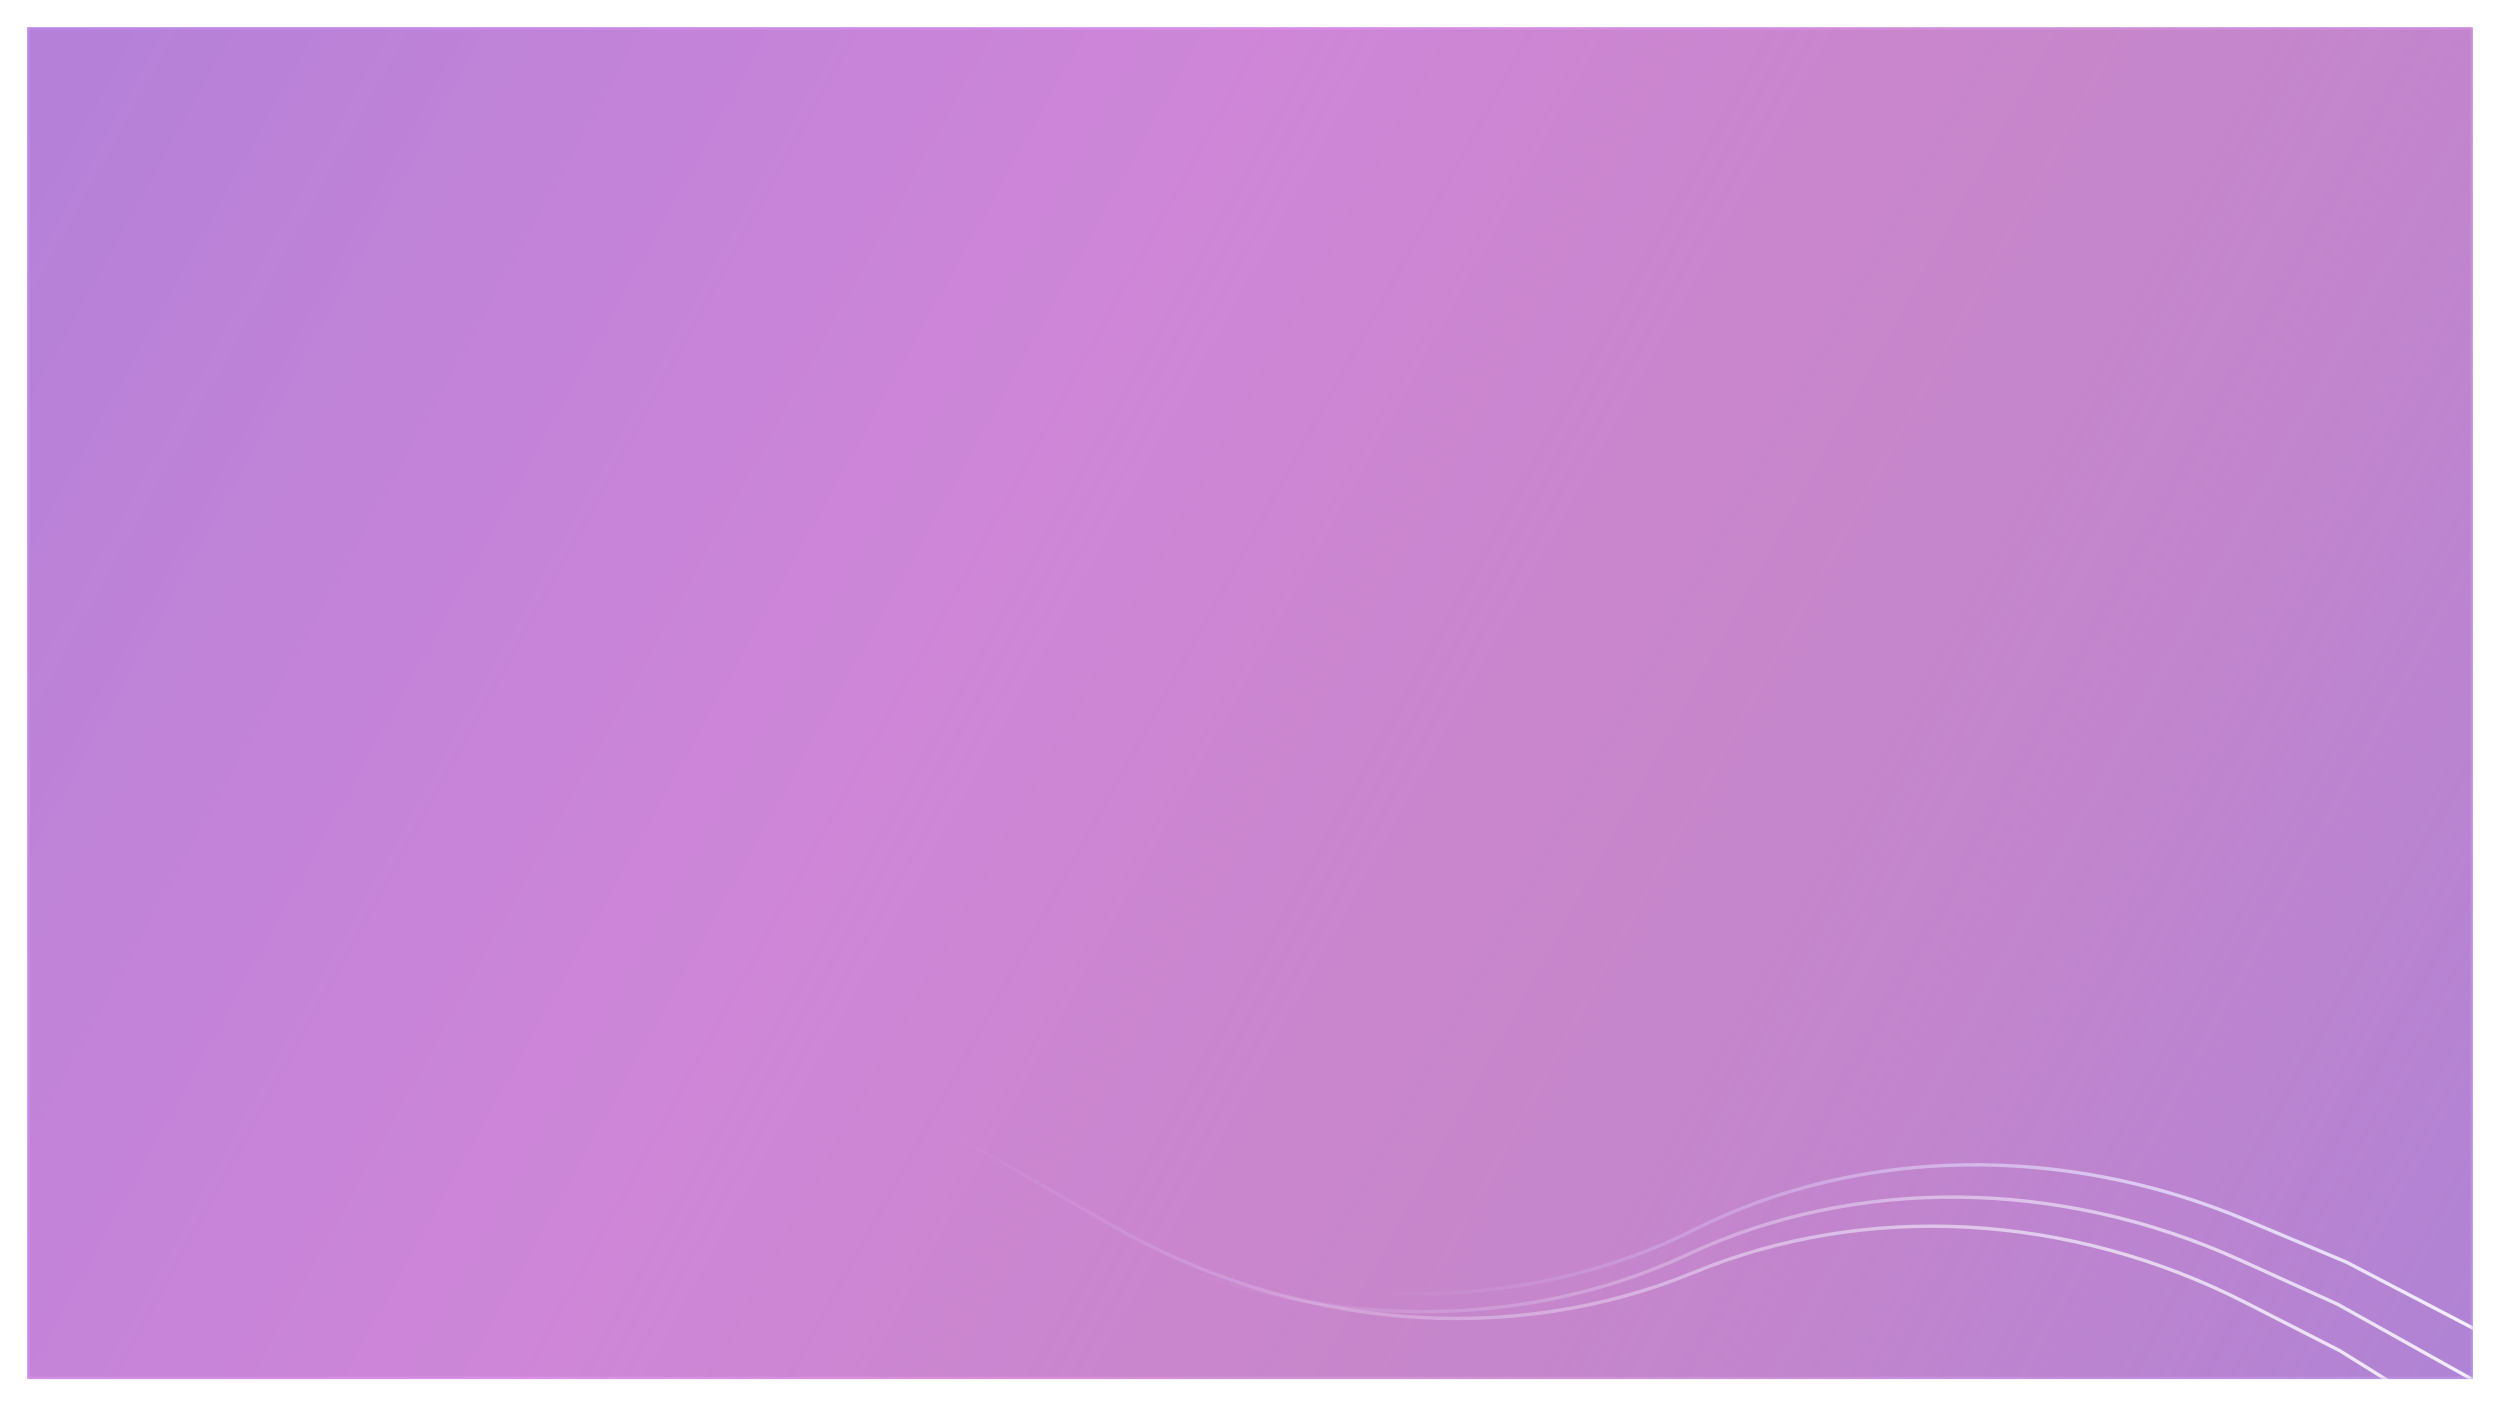 <svg width="368" height="207" viewBox="0 0 368 207" fill="none" xmlns="http://www.w3.org/2000/svg">
<g filter="url(#filter0_d_4108_38820)">
<rect x="4" width="360" height="199" fill="#BAC5FF"/>
<rect x="4" width="360" height="199" fill="url(#paint0_linear_4108_38820)"/>
<mask id="mask0_4108_38820" style="mask-type:alpha" maskUnits="userSpaceOnUse" x="4" y="0" width="360" height="199">
<rect x="4" width="360" height="199" fill="#EC407A"/>
</mask>
<g mask="url(#mask0_4108_38820)">
<rect x="4" width="360" height="199" fill="#67165F" fill-opacity="0.24"/>
<path d="M132.711 162.292L162.61 177.596C190.243 191.74 222.279 192.877 248.466 180.643V180.643C273.149 169.111 303.123 169.424 329.763 181.491L344.13 187.999L417.363 228.921" stroke="url(#paint1_linear_4108_38820)" stroke-width="0.5"/>
<path d="M134.852 159.859L163.659 176.377C190.531 191.785 222.477 194.361 249.375 183.288V183.288C274.722 172.855 304.646 174.51 330.629 187.782L344.475 194.855L415.193 238.953" stroke="url(#paint2_linear_4108_38820)" stroke-width="0.5"/>
<path d="M133.137 161.694L163.674 176.247C191.716 189.612 223.764 189.879 249.488 176.962V176.962C273.739 164.785 303.704 164.288 330.695 175.614L345.371 181.773L420.027 220.73" stroke="url(#paint3_linear_4108_38820)" stroke-width="0.5"/>
</g>
</g>
<defs>
<filter id="filter0_d_4108_38820" x="0" y="0" width="368" height="207" filterUnits="userSpaceOnUse" color-interpolation-filters="sRGB">
<feFlood flood-opacity="0" result="BackgroundImageFix"/>
<feColorMatrix in="SourceAlpha" type="matrix" values="0 0 0 0 0 0 0 0 0 0 0 0 0 0 0 0 0 0 127 0" result="hardAlpha"/>
<feOffset dy="4"/>
<feGaussianBlur stdDeviation="2"/>
<feComposite in2="hardAlpha" operator="out"/>
<feColorMatrix type="matrix" values="0 0 0 0 0 0 0 0 0 0 0 0 0 0 0 0 0 0 0.25 0"/>
<feBlend mode="normal" in2="BackgroundImageFix" result="effect1_dropShadow_4108_38820"/>
<feBlend mode="normal" in="SourceGraphic" in2="effect1_dropShadow_4108_38820" result="shape"/>
</filter>
<linearGradient id="paint0_linear_4108_38820" x1="-23.5" y1="-32" x2="395.5" y2="199" gradientUnits="userSpaceOnUse">
<stop stop-color="#C49BFF" stop-opacity="0.88"/>
<stop offset="0.415" stop-color="#FDA2FF" stop-opacity="0.8"/>
<stop offset="0.639" stop-color="#FF9BE3" stop-opacity="0.64"/>
<stop offset="1" stop-color="#BDA6FF"/>
</linearGradient>
<linearGradient id="paint1_linear_4108_38820" x1="383.719" y1="218.338" x2="179.512" y2="164.625" gradientUnits="userSpaceOnUse">
<stop stop-color="white"/>
<stop offset="1" stop-color="#EAE7FF" stop-opacity="0"/>
</linearGradient>
<linearGradient id="paint2_linear_4108_38820" x1="382.219" y1="226.9" x2="143.443" y2="144.135" gradientUnits="userSpaceOnUse">
<stop stop-color="white"/>
<stop offset="1" stop-color="#EAE7FF" stop-opacity="0"/>
</linearGradient>
<linearGradient id="paint3_linear_4108_38820" x1="361.81" y1="183.236" x2="202.251" y2="188.626" gradientUnits="userSpaceOnUse">
<stop stop-color="#F3F1FF"/>
<stop offset="1" stop-color="#D5CDFF" stop-opacity="0"/>
</linearGradient>
</defs>
</svg>
